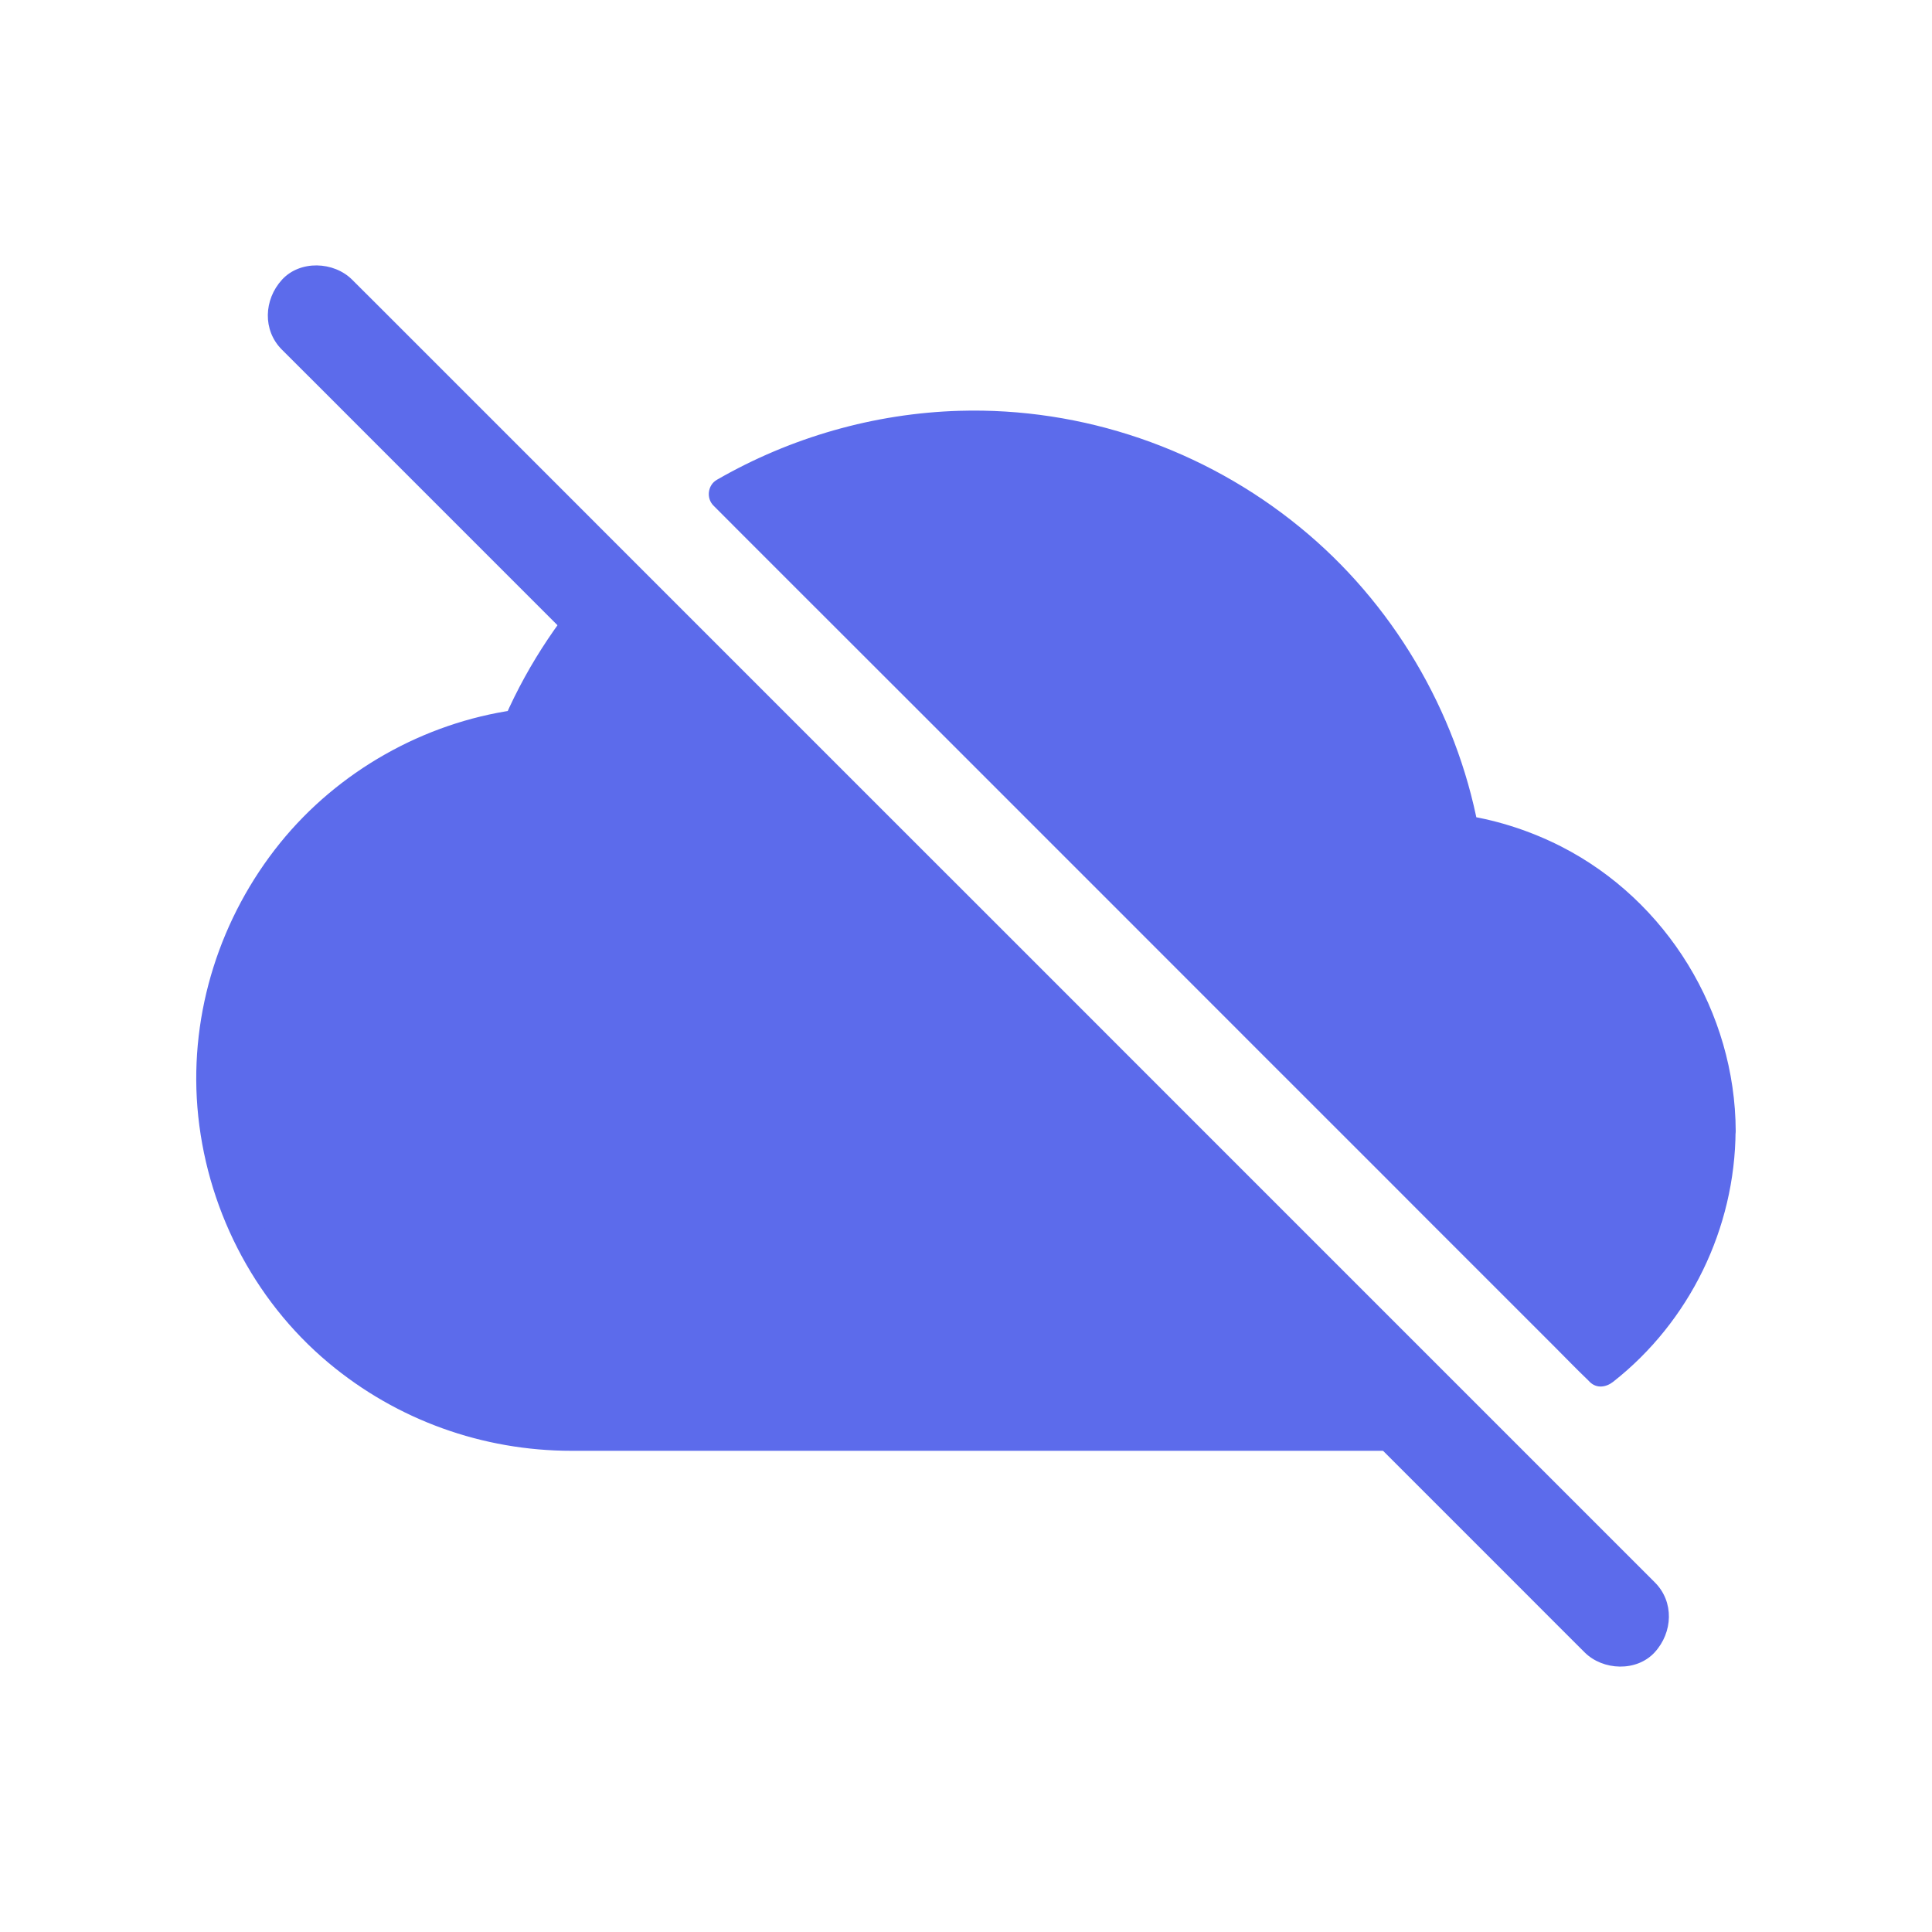 <svg width="30" height="30" viewBox="0 0 30 30" fill="none" xmlns="http://www.w3.org/2000/svg">
<path d="M9.561 9.011L22.757 22.204C22.508 22.245 22.251 22.266 21.992 22.266H8.829C7.923 22.266 7.068 22.048 6.313 21.663C4.526 20.746 3.302 18.887 3.302 16.741C3.302 13.95 5.371 11.642 8.059 11.267C8.424 10.425 8.934 9.663 9.561 9.011L9.561 9.011Z" fill="#5C6BEB"/>
<path d="M9.379 9.193C9.497 9.311 9.615 9.429 9.73 9.545C10.051 9.866 10.37 10.184 10.691 10.505L12.11 11.925C12.688 12.502 13.266 13.08 13.843 13.658C14.475 14.289 15.109 14.923 15.741 15.555C16.38 16.194 17.017 16.831 17.656 17.47L20.952 20.767C21.314 21.129 21.676 21.491 22.038 21.853C22.208 22.022 22.372 22.207 22.552 22.366C22.56 22.374 22.567 22.382 22.575 22.389C22.613 22.246 22.649 22.104 22.688 21.961C22.216 22.038 21.725 22.015 21.248 22.015H19.022H15.987H12.829H10.234H8.886C7.571 22.015 6.29 21.552 5.309 20.667C4.164 19.632 3.52 18.138 3.561 16.595C3.599 15.149 4.246 13.771 5.322 12.808C5.841 12.343 6.454 11.981 7.114 11.758C7.286 11.699 7.461 11.65 7.638 11.609C7.73 11.588 7.823 11.568 7.915 11.553C8.023 11.532 8.157 11.535 8.241 11.452C8.318 11.375 8.354 11.237 8.4 11.139C8.452 11.034 8.506 10.929 8.56 10.823C8.67 10.618 8.791 10.415 8.922 10.22C9.163 9.855 9.44 9.514 9.743 9.196C9.972 8.957 9.61 8.592 9.381 8.834C8.739 9.509 8.213 10.289 7.838 11.142C7.89 11.103 7.941 11.062 7.992 11.024C6.575 11.226 5.25 11.976 4.349 13.09C3.42 14.241 2.947 15.714 3.065 17.191C3.189 18.721 3.92 20.174 5.101 21.162C6.162 22.05 7.494 22.528 8.875 22.528H10.105H12.547H15.579H18.588H20.927H21.982C22.267 22.528 22.547 22.5 22.826 22.456C23.024 22.425 23.065 22.153 22.939 22.027L10.28 9.368C10.108 9.196 9.941 9.021 9.766 8.854L9.743 8.831C9.51 8.595 9.145 8.96 9.379 9.193L9.379 9.193Z" fill="#5C6BEB"/>
<path d="M26.696 17.563C26.696 18.857 26.167 20.032 25.314 20.887C25.173 21.026 25.027 21.16 24.87 21.28L11.263 7.673C12.401 7.011 13.723 6.634 15.133 6.634C18.901 6.634 22.039 9.34 22.709 12.914C24.958 13.26 26.696 15.219 26.696 17.563L26.696 17.563Z" fill="#5C6BEB"/>
<path d="M26.439 17.563C26.434 18.952 25.776 20.243 24.688 21.098H25.05L11.998 8.046C11.823 7.871 11.653 7.681 11.469 7.517L11.445 7.494C11.428 7.627 11.412 7.763 11.394 7.897C13.184 6.865 15.353 6.616 17.327 7.221C18.975 7.727 20.426 8.818 21.368 10.264C21.91 11.091 22.277 12.015 22.462 12.988C22.477 13.067 22.562 13.155 22.642 13.168C24.274 13.427 25.681 14.577 26.208 16.153C26.359 16.605 26.436 17.08 26.439 17.563C26.441 17.894 26.955 17.894 26.952 17.563C26.945 15.72 25.887 13.984 24.241 13.144C23.782 12.911 23.286 12.746 22.775 12.664C22.834 12.723 22.896 12.785 22.955 12.844C22.611 11.029 21.615 9.352 20.182 8.184C18.698 6.972 16.814 6.323 14.898 6.379C13.576 6.418 12.277 6.79 11.132 7.45C10.988 7.532 10.963 7.738 11.081 7.853C11.201 7.974 11.325 8.097 11.445 8.218L12.431 9.204C12.919 9.691 13.409 10.182 13.897 10.669C14.493 11.265 15.091 11.863 15.687 12.459C16.336 13.108 16.988 13.761 17.638 14.41C18.297 15.07 18.957 15.73 19.617 16.39C20.228 17.001 20.842 17.614 21.453 18.225C21.971 18.747 22.493 19.265 23.011 19.784C23.386 20.159 23.758 20.531 24.133 20.906C24.31 21.083 24.482 21.262 24.662 21.434C24.67 21.442 24.677 21.45 24.685 21.458C24.793 21.565 24.939 21.542 25.047 21.458C26.238 20.523 26.942 19.073 26.95 17.56C26.952 17.232 26.439 17.232 26.439 17.563L26.439 17.563Z" fill="#5C6BEB"/>
<path d="M4.38 5.432C4.56 5.611 4.742 5.794 4.922 5.973C5.414 6.466 5.905 6.957 6.398 7.45C7.122 8.174 7.848 8.9 8.572 9.624L11.224 12.276C12.192 13.244 13.16 14.212 14.128 15.18C15.109 16.161 16.09 17.142 17.07 18.122L22.123 23.175C22.677 23.729 23.229 24.281 23.784 24.836C24.046 25.098 24.308 25.362 24.572 25.624L24.605 25.657C24.89 25.942 25.414 25.963 25.694 25.657C25.976 25.349 26 24.872 25.694 24.569C25.514 24.389 25.332 24.207 25.152 24.027L23.676 22.551C22.952 21.827 22.226 21.1 21.501 20.376C20.618 19.493 19.733 18.607 18.849 17.724C17.881 16.756 16.914 15.788 15.946 14.82C14.965 13.84 13.984 12.859 13.003 11.878L6.29 5.164C6.028 4.903 5.766 4.638 5.501 4.376C5.491 4.366 5.478 4.353 5.468 4.343C5.183 4.058 4.659 4.037 4.379 4.343C4.097 4.651 4.074 5.128 4.379 5.431L4.38 5.432Z" fill="#5C6BEB"/>
</svg>
